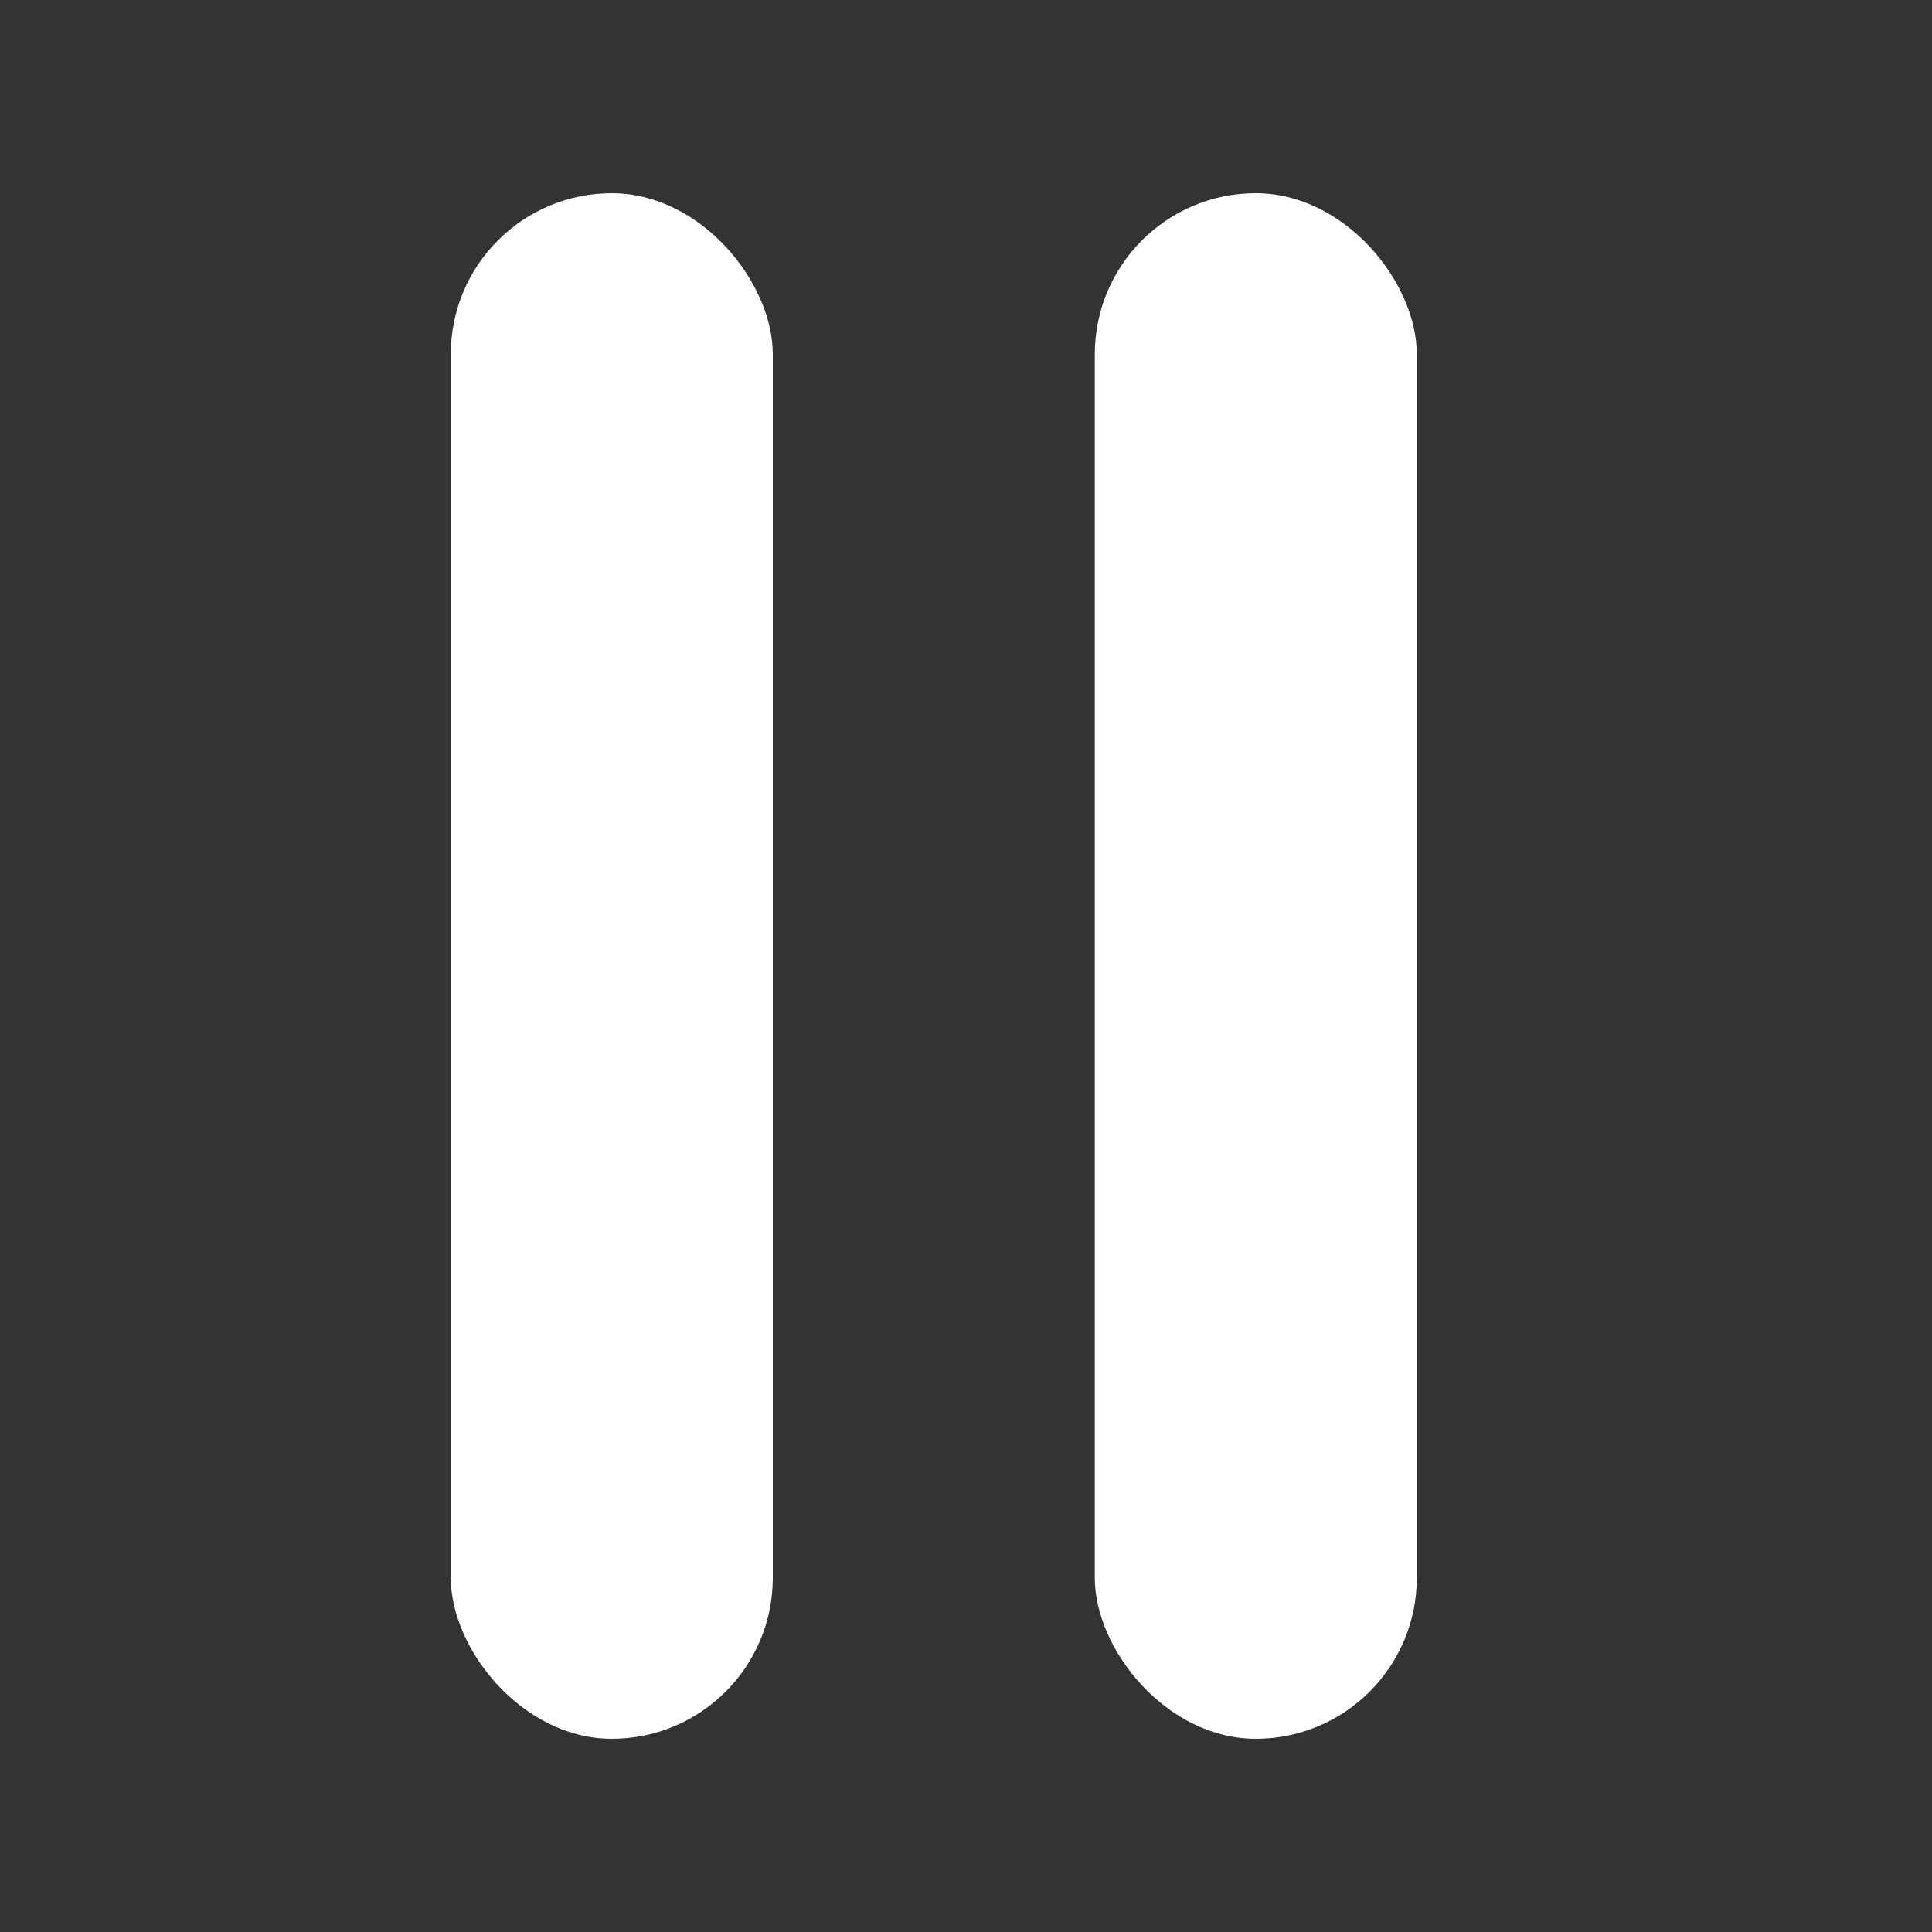 <?xml version="1.0" encoding="UTF-8"?>
<svg width="30px" height="30px" viewBox="0 0 30 30" version="1.1" xmlns="http://www.w3.org/2000/svg" xmlns:xlink="http://www.w3.org/1999/xlink">
    <rect x="0" y="0" width="30" height="30" fill="#333333" stroke="none"/>
    <title>暂停</title>
    <g id="icon以及组件与规范" stroke="none" stroke-width="1" fill="none" fill-rule="evenodd">
        <g id="icon" transform="translate(-48, -226)">
            <g id="暂停" transform="translate(47, 226)">
                <rect id="矩形" x="0" y="0" width="30" height="30"></rect>
                <g id="编组-2" transform="translate(8, 3)" fill="#FFFFFF">
                    <rect id="矩形" x="0" y="0" width="5" height="24" rx="2.5"></rect>
                    <rect id="矩形备份" x="10" y="0" width="5" height="24" rx="2.5"></rect>
                </g>
            </g>
        </g>
    </g>
</svg>